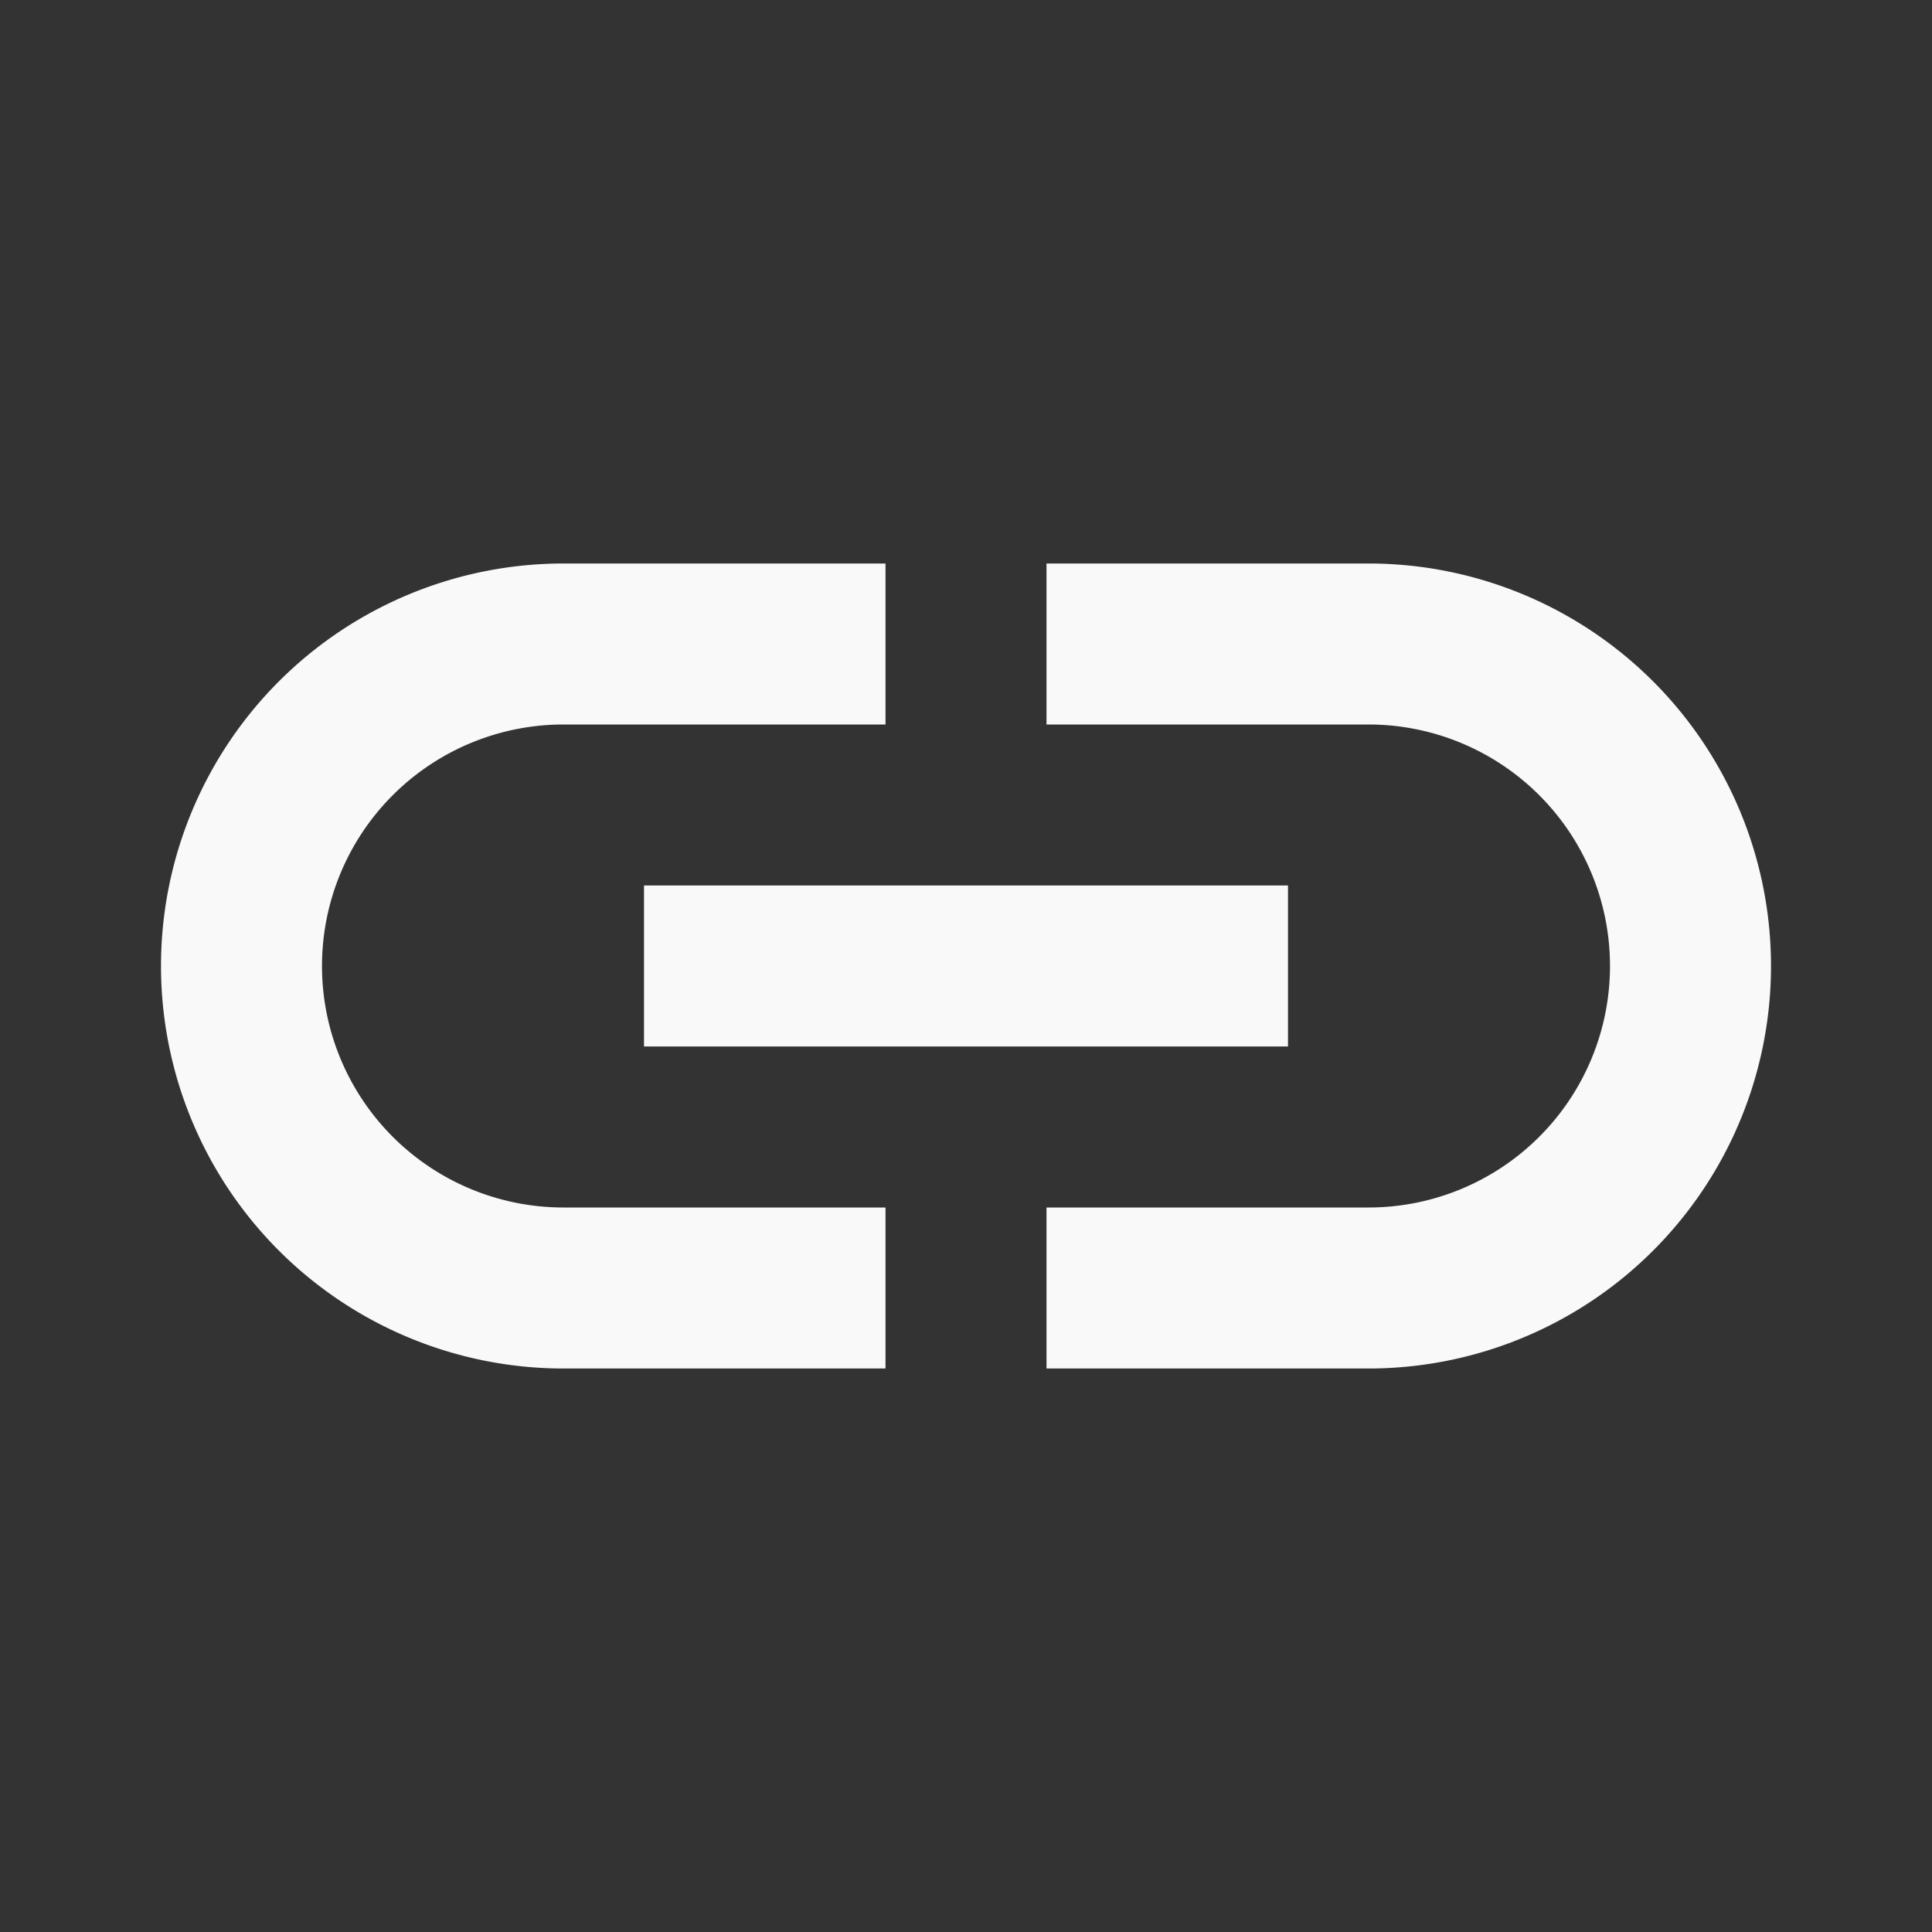 <svg height="24" viewBox="0 0 24 24" width="24" xmlns="http://www.w3.org/2000/svg">
    <rect x="0" y="0" width="24" height="24" fill="#333333" stroke="none"/>
    <g id="link" transform="translate(-168 -1482)">
        <path
            d="M185,1499h-4v-2h4a3,3,0,0,0,0-6h-4v-2h4a5,5,0,0,1,0,10Zm-6,0h-4a5,5,0,0,1,0-10h4v2h-4a3,3,0,0,0,0,6h4v2Zm5-4h-8v-2h8v2Z"
            fill="#f9f9f9" id="Icon" />
    </g>
</svg>